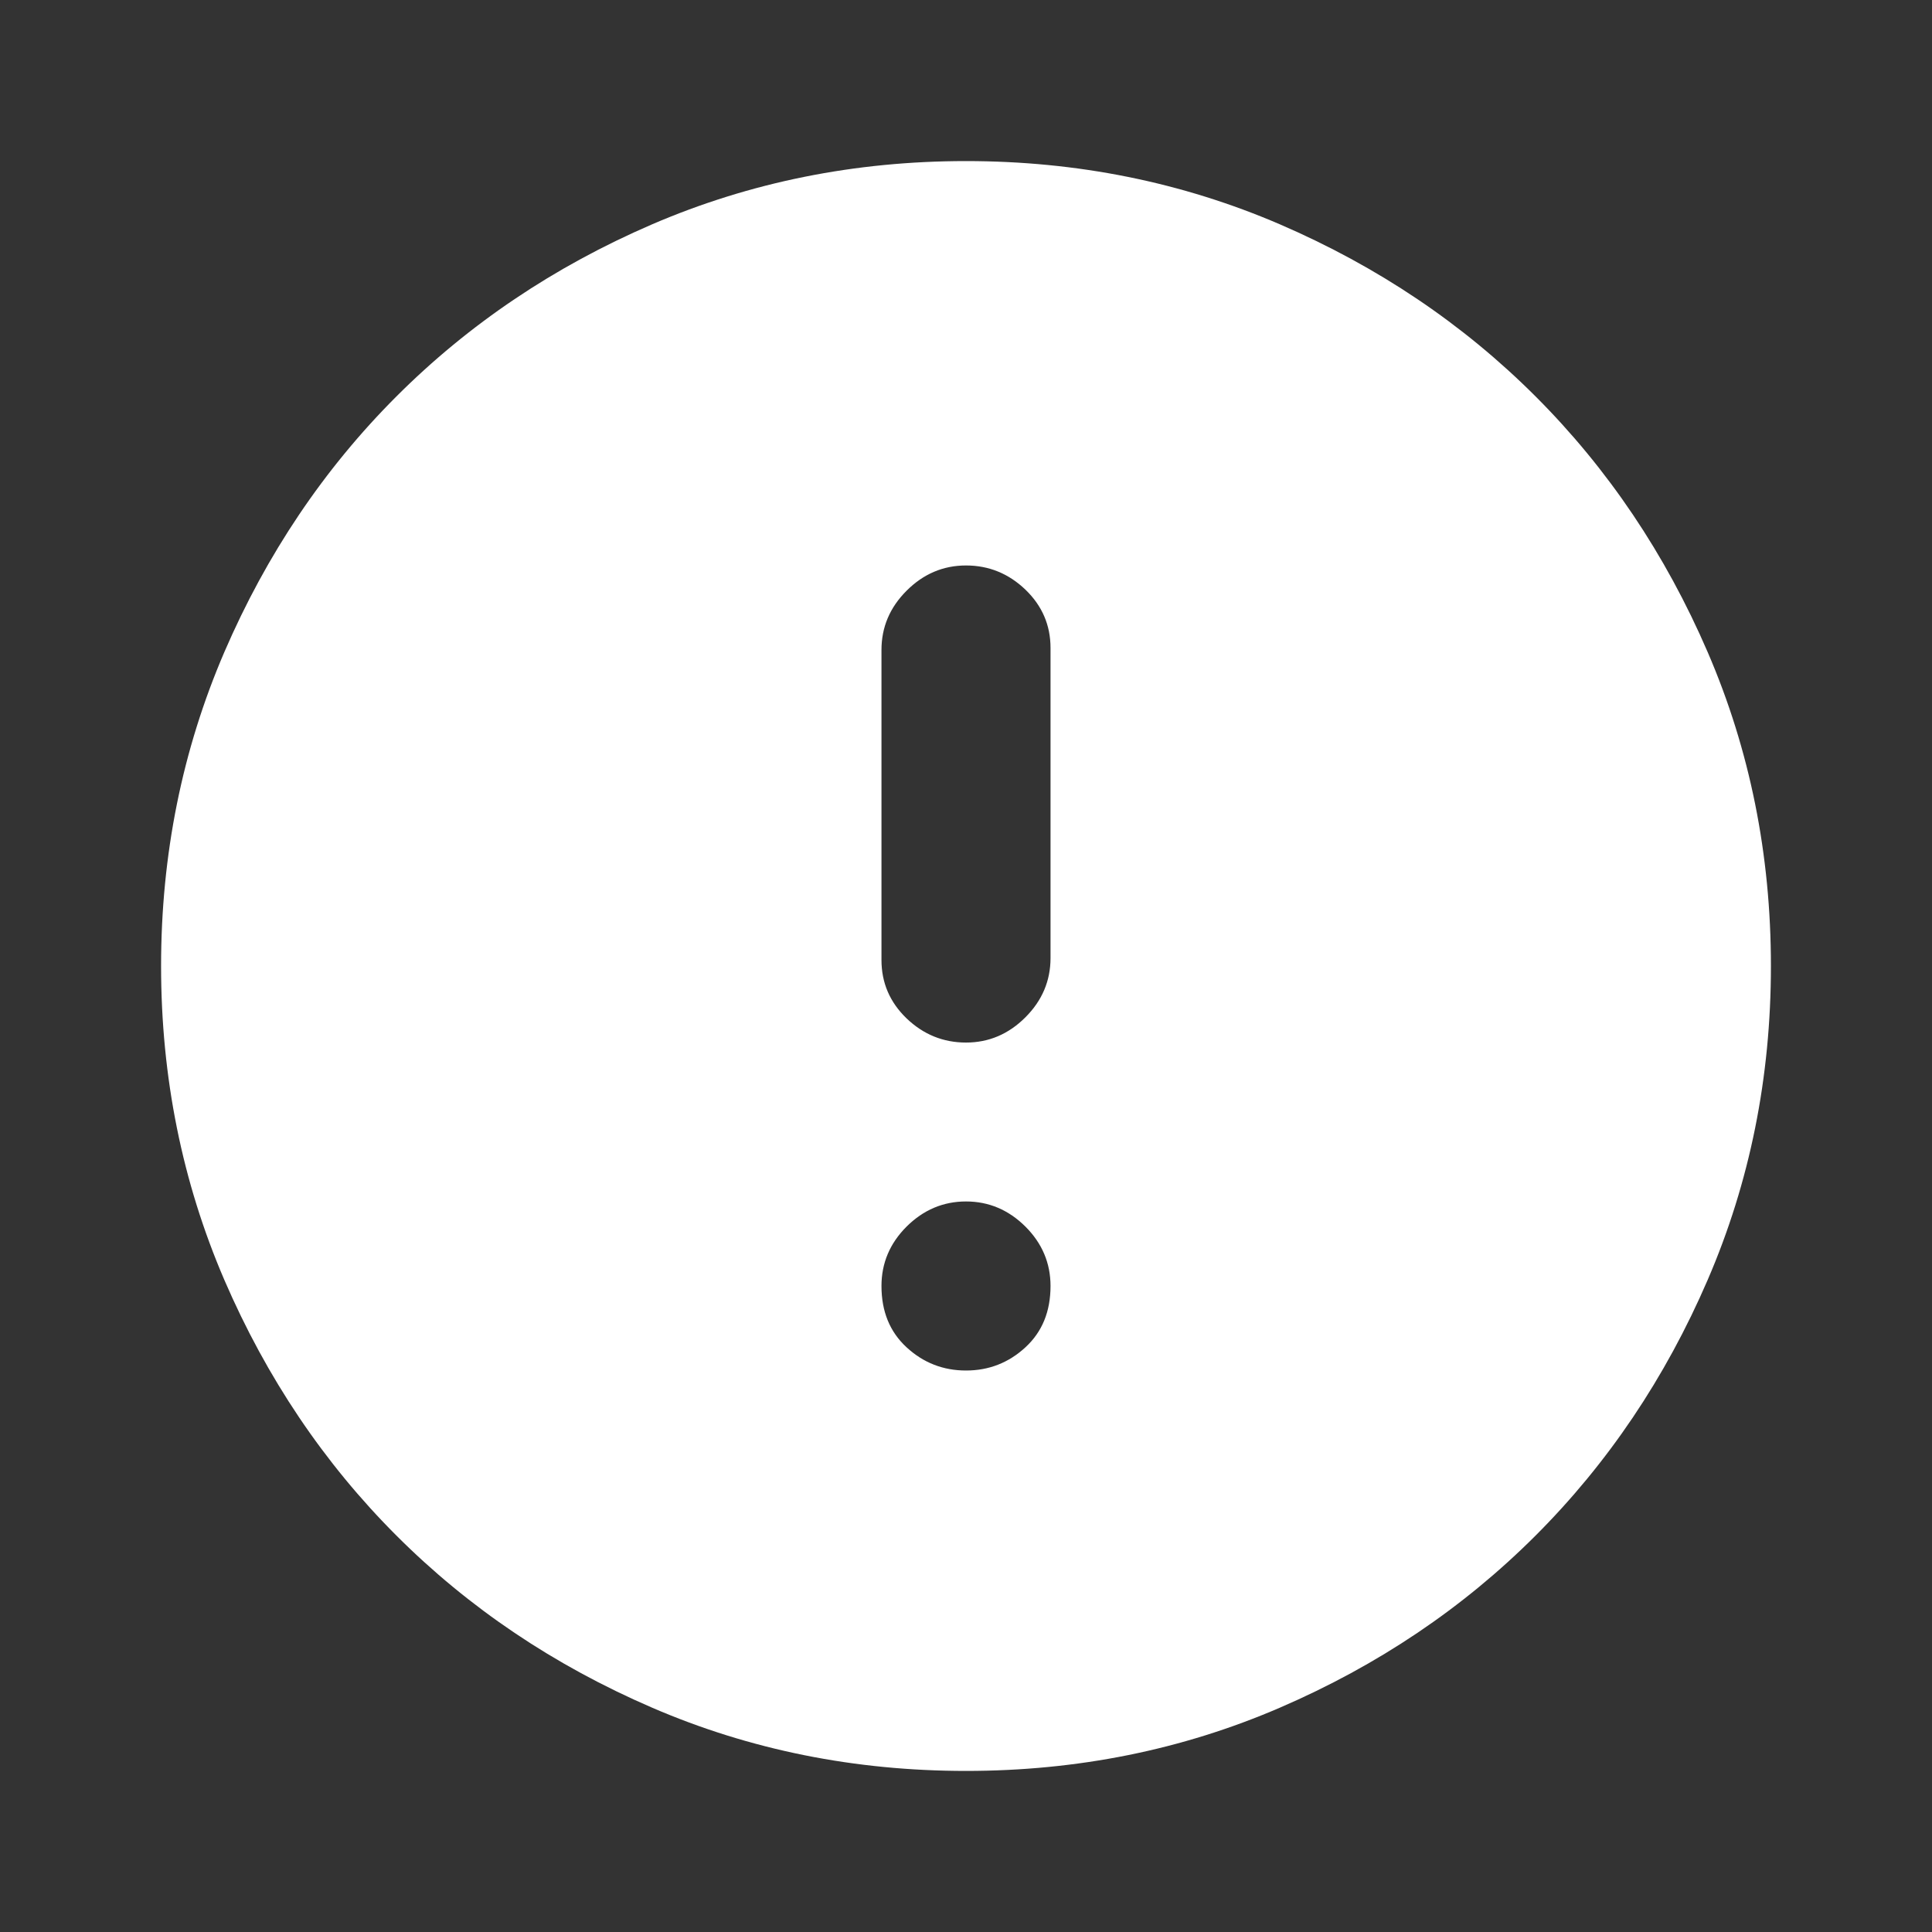 <svg width="16" height="16" viewBox="0 0 16 16" fill="none" xmlns="http://www.w3.org/2000/svg">
<rect x="0" y="0" width="16" height="16" fill="#333333" stroke="none"/>
<mask id="mask0_11599_104" style="mask-type:alpha" maskUnits="userSpaceOnUse" x="0" y="0" width="16" height="16">
<rect width="16" height="16" fill="white"/>
</mask>
<g mask="url(#mask0_11599_104)">
<path d="M8 8.634C8.189 8.634 8.353 8.564 8.492 8.425C8.631 8.286 8.7 8.122 8.7 7.934V5.366C8.7 5.178 8.631 5.017 8.492 4.883C8.353 4.75 8.189 4.683 8 4.683C7.811 4.683 7.647 4.753 7.508 4.892C7.369 5.031 7.3 5.194 7.3 5.383V7.95C7.3 8.139 7.369 8.3 7.508 8.434C7.647 8.567 7.811 8.634 8 8.634ZM8 11.35C8.189 11.35 8.353 11.286 8.492 11.158C8.631 11.03 8.7 10.861 8.7 10.65C8.7 10.461 8.631 10.297 8.492 10.158C8.353 10.02 8.189 9.95 8 9.95C7.811 9.95 7.647 10.02 7.508 10.158C7.369 10.297 7.3 10.461 7.3 10.65C7.3 10.861 7.369 11.03 7.508 11.158C7.647 11.286 7.811 11.35 8 11.35ZM8 14.666C7.078 14.666 6.211 14.492 5.4 14.142C4.589 13.792 3.883 13.317 3.283 12.717C2.683 12.117 2.208 11.411 1.858 10.6C1.509 9.789 1.334 8.922 1.334 8C1.334 7.078 1.509 6.211 1.858 5.4C2.208 4.589 2.683 3.883 3.283 3.283C3.883 2.683 4.589 2.208 5.4 1.858C6.211 1.509 7.078 1.334 8 1.334C8.922 1.334 9.789 1.509 10.6 1.858C11.411 2.208 12.117 2.683 12.717 3.283C13.317 3.883 13.792 4.589 14.142 5.4C14.492 6.211 14.666 7.078 14.666 8C14.666 8.922 14.492 9.789 14.142 10.6C13.792 11.411 13.317 12.117 12.717 12.717C12.117 13.317 11.411 13.792 10.6 14.142C9.789 14.492 8.922 14.666 8 14.666Z" fill="white"/>
</g>
</svg>
